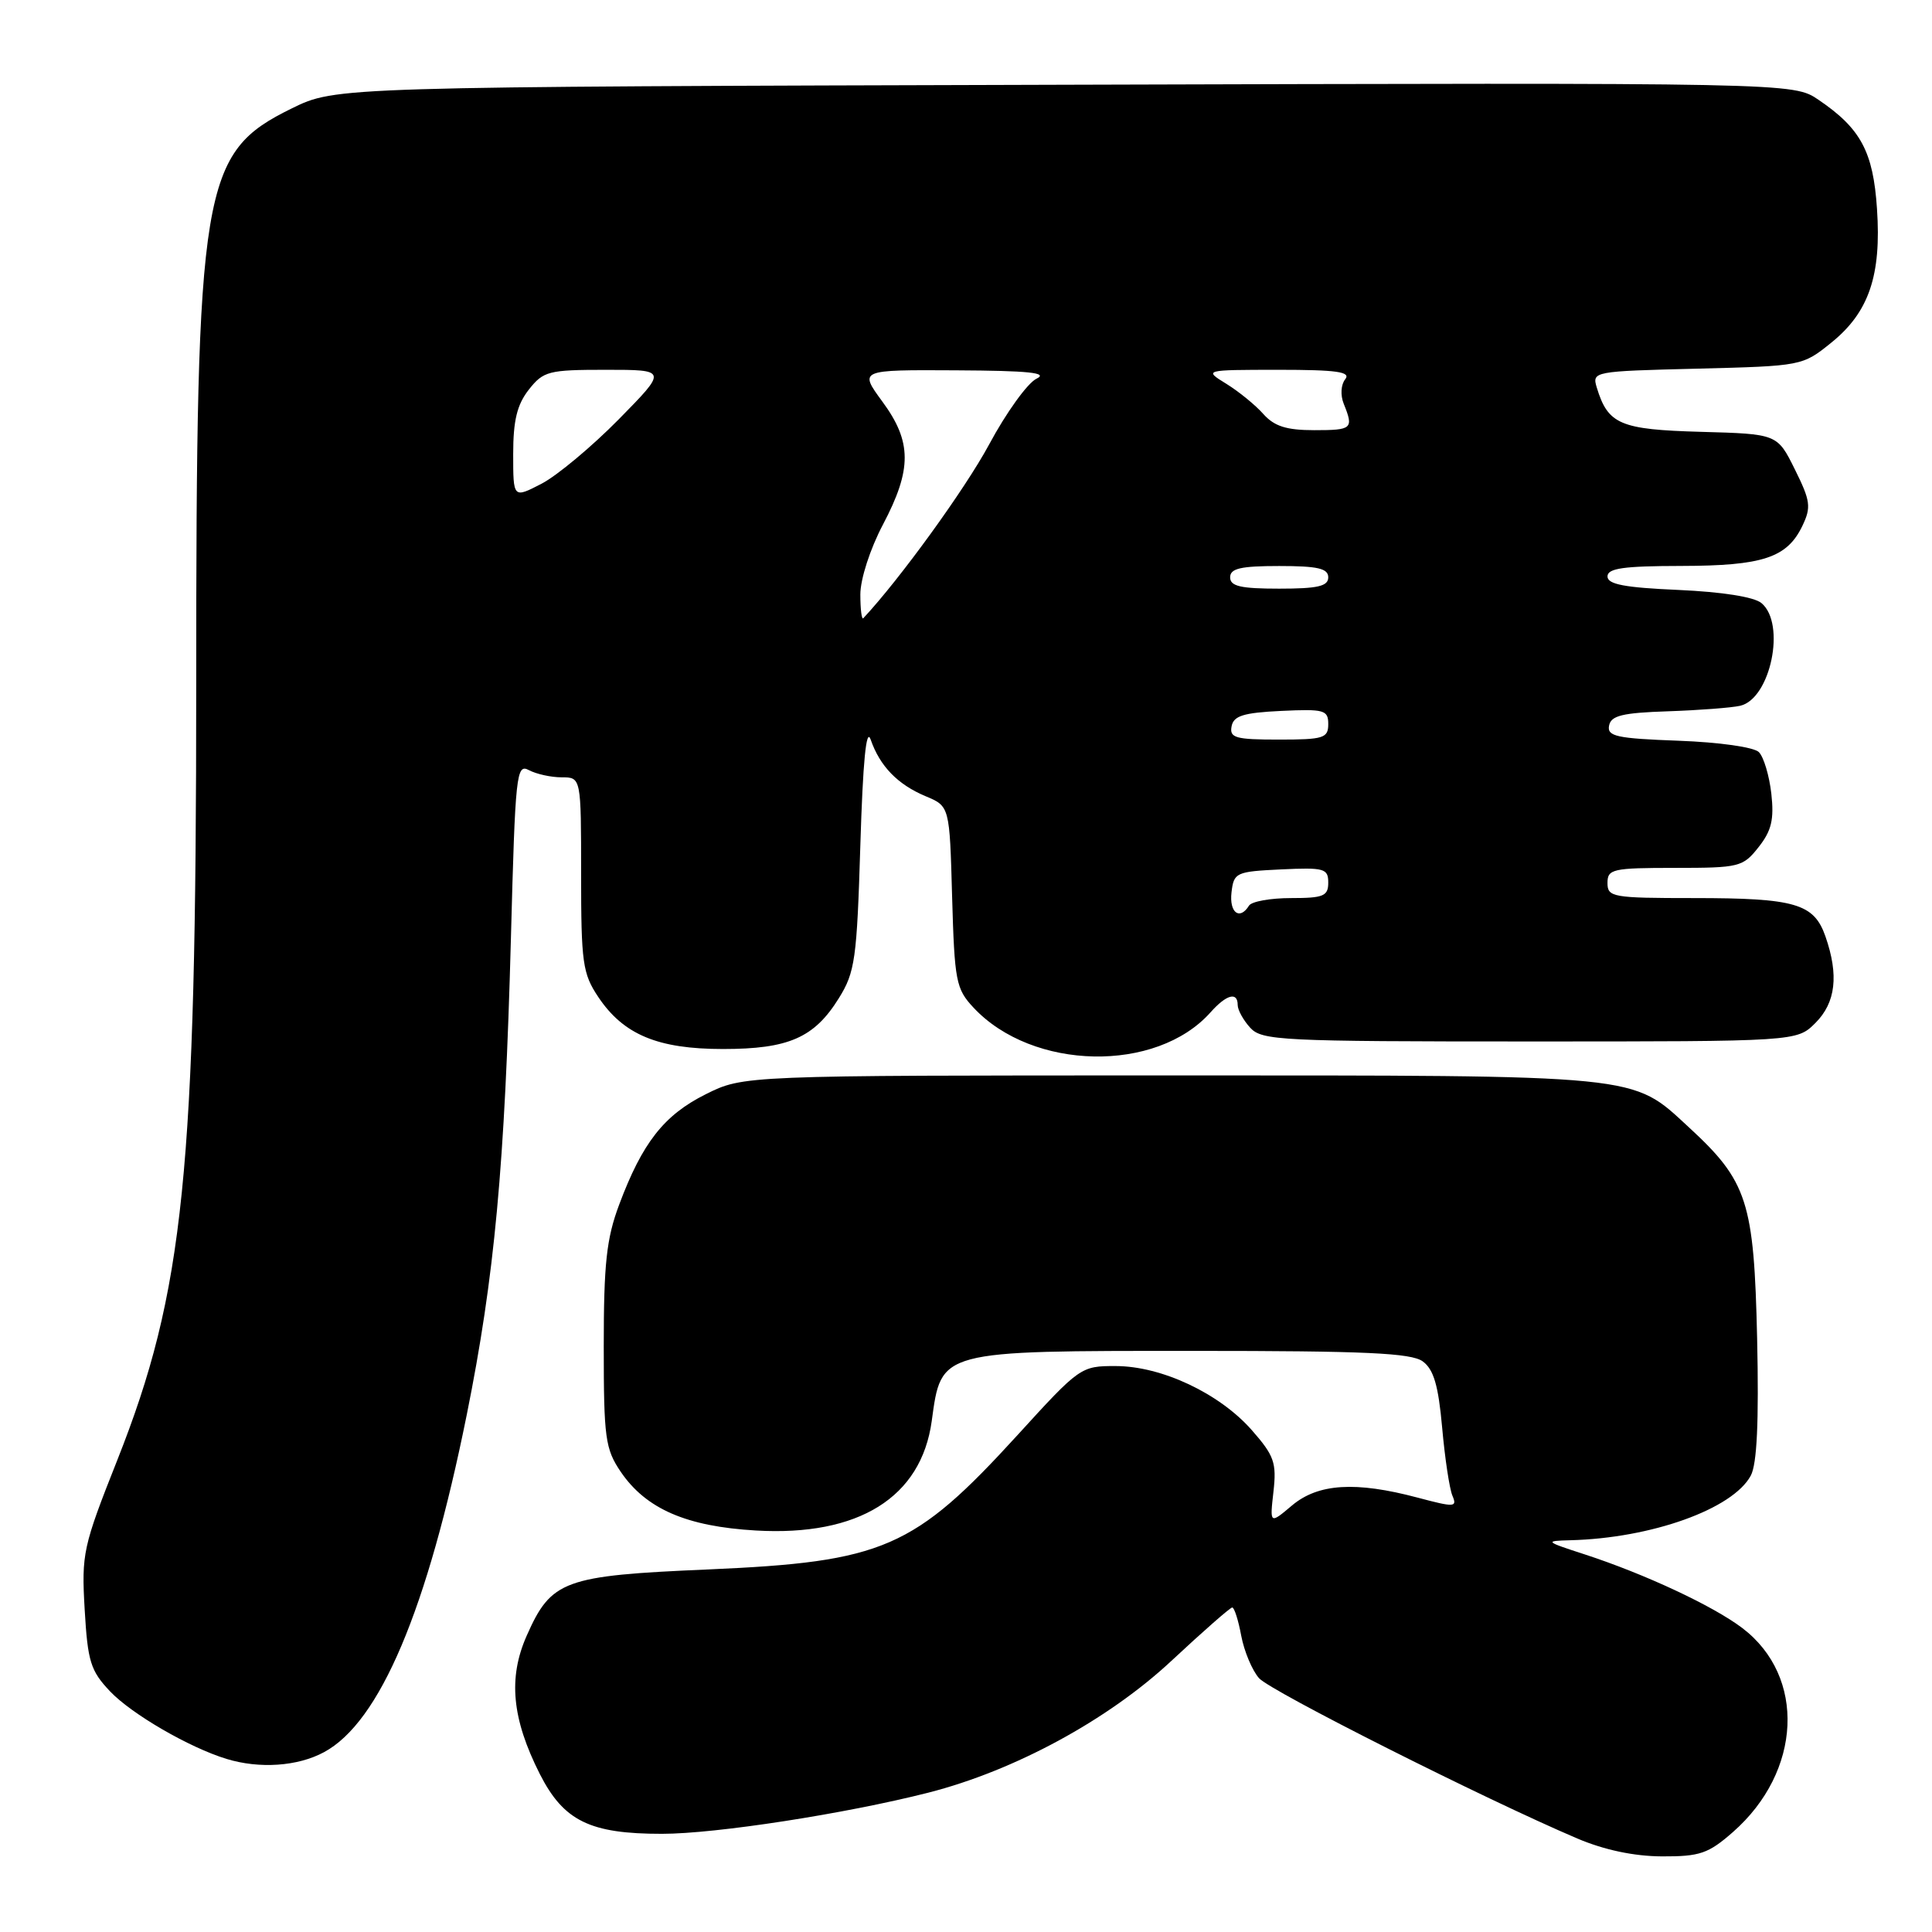 <?xml version="1.0" encoding="UTF-8" standalone="no"?>
<!DOCTYPE svg PUBLIC "-//W3C//DTD SVG 1.1//EN" "http://www.w3.org/Graphics/SVG/1.1/DTD/svg11.dtd" >
<svg xmlns="http://www.w3.org/2000/svg" xmlns:xlink="http://www.w3.org/1999/xlink" version="1.1" viewBox="0 0 256 256">
 <g >
 <path fill="currentColor"
d=" M 229.62 242.76 C 238.76 234.74 239.33 222.15 230.86 215.72 C 226.98 212.78 217.94 208.56 210.00 205.97 C 204.70 204.25 204.63 204.18 208.07 204.09 C 218.83 203.82 229.62 199.95 231.99 195.52 C 232.81 193.98 233.07 188.41 232.83 177.40 C 232.42 159.20 231.56 156.53 223.75 149.34 C 216.14 142.32 217.95 142.50 155.00 142.50 C 98.50 142.50 98.50 142.50 93.50 145.00 C 87.98 147.76 85.11 151.42 82.04 159.63 C 80.36 164.11 80.00 167.44 80.00 178.39 C 80.00 190.55 80.20 191.99 82.25 195.02 C 85.60 199.94 90.96 202.27 100.16 202.80 C 113.77 203.59 122.07 198.42 123.46 188.29 C 124.75 178.88 124.31 179.00 158.24 179.00 C 180.92 179.00 187.00 179.28 188.52 180.39 C 189.97 181.45 190.59 183.57 191.09 189.14 C 191.45 193.19 192.06 197.26 192.45 198.18 C 193.11 199.73 192.76 199.75 187.83 198.44 C 179.63 196.26 174.66 196.57 171.20 199.48 C 168.25 201.97 168.25 201.97 168.74 197.65 C 169.17 193.82 168.84 192.88 165.87 189.50 C 161.59 184.63 153.93 181.02 147.84 181.01 C 143.23 181.00 143.07 181.11 134.84 190.14 C 121.08 205.21 117.07 206.95 93.82 207.96 C 74.69 208.78 73.05 209.38 69.79 216.74 C 67.31 222.34 67.83 227.75 71.53 235.07 C 74.69 241.29 78.18 243.00 87.72 242.99 C 94.86 242.99 112.03 240.33 123.00 237.54 C 134.44 234.62 146.83 227.90 155.23 220.06 C 159.39 216.18 163.01 213.00 163.28 213.00 C 163.55 213.00 164.09 214.69 164.47 216.75 C 164.86 218.81 165.92 221.34 166.83 222.37 C 168.39 224.11 196.63 238.34 209.00 243.61 C 212.58 245.13 216.50 245.96 220.22 245.98 C 225.25 246.00 226.37 245.61 229.62 242.76 Z  M 42.92 232.18 C 50.33 228.21 56.63 213.32 61.84 187.50 C 65.53 169.18 66.89 154.55 67.70 124.30 C 68.28 102.48 68.42 101.15 70.09 102.05 C 71.07 102.57 73.02 103.00 74.43 103.00 C 77.00 103.00 77.00 103.00 77.00 115.85 C 77.00 127.55 77.20 129.01 79.27 132.10 C 82.61 137.10 87.16 139.00 95.80 139.00 C 104.49 139.00 107.90 137.51 111.15 132.27 C 113.30 128.82 113.54 127.09 114.00 112.00 C 114.34 100.85 114.78 96.31 115.37 98.00 C 116.59 101.53 118.95 103.95 122.64 105.50 C 125.83 106.83 125.83 106.83 126.16 118.84 C 126.48 130.03 126.67 131.03 129.00 133.52 C 136.81 141.88 153.23 142.20 160.40 134.14 C 162.51 131.77 164.00 131.37 164.00 133.17 C 164.00 133.82 164.74 135.17 165.65 136.17 C 167.20 137.88 169.68 138.00 202.70 138.00 C 238.09 138.00 238.09 138.00 240.55 135.55 C 243.25 132.85 243.67 129.21 241.88 124.08 C 240.36 119.72 237.88 119.00 224.43 119.00 C 213.67 119.00 213.00 118.88 213.00 117.00 C 213.00 115.15 213.67 115.00 221.93 115.00 C 230.47 115.00 230.95 114.88 233.02 112.25 C 234.74 110.08 235.09 108.58 234.71 105.16 C 234.44 102.78 233.70 100.30 233.06 99.66 C 232.40 99.00 227.83 98.35 222.40 98.15 C 214.21 97.85 212.93 97.57 213.21 96.15 C 213.46 94.82 214.97 94.45 221.01 94.25 C 225.13 94.11 229.44 93.78 230.58 93.52 C 234.61 92.60 236.68 82.64 233.40 79.91 C 232.41 79.09 228.19 78.43 222.40 78.17 C 215.27 77.86 213.00 77.43 213.00 76.38 C 213.00 75.30 215.13 75.00 222.75 74.99 C 233.59 74.97 236.80 73.91 238.83 69.67 C 240.01 67.20 239.90 66.37 237.83 62.20 C 235.50 57.50 235.50 57.50 225.37 57.22 C 214.67 56.92 213.07 56.24 211.58 51.35 C 210.94 49.22 211.13 49.19 224.87 48.85 C 238.75 48.50 238.84 48.49 242.66 45.40 C 247.64 41.39 249.31 36.49 248.71 27.66 C 248.21 20.10 246.56 17.02 240.97 13.23 C 237.63 10.95 237.63 10.95 141.07 11.23 C 44.50 11.50 44.50 11.50 38.67 14.36 C 26.68 20.25 26.00 24.36 26.00 90.79 C 26.00 155.43 24.40 171.10 15.53 193.50 C 10.99 204.95 10.79 205.86 11.22 213.27 C 11.62 220.18 12.00 221.39 14.59 224.12 C 17.45 227.13 25.07 231.55 30.00 233.06 C 34.37 234.40 39.43 234.06 42.92 232.18 Z  M 163.18 118.25 C 163.49 115.61 163.76 115.49 169.75 115.20 C 175.48 114.93 176.00 115.08 176.00 116.95 C 176.00 118.74 175.37 119.00 171.06 119.00 C 168.34 119.00 165.84 119.45 165.50 120.00 C 164.27 121.99 162.87 120.94 163.18 118.25 Z  M 163.19 96.25 C 163.45 94.85 164.75 94.44 169.76 94.20 C 175.48 93.93 176.00 94.08 176.00 95.95 C 176.00 97.81 175.38 98.00 169.43 98.00 C 163.71 98.00 162.90 97.77 163.19 96.25 Z  M 114.00 78.77 C 114.00 76.74 115.29 72.74 117.00 69.50 C 120.86 62.17 120.84 58.53 116.91 53.20 C 113.83 49.00 113.83 49.00 126.66 49.07 C 136.33 49.12 138.97 49.39 137.34 50.18 C 136.16 50.75 133.32 54.68 131.05 58.92 C 127.86 64.83 119.22 76.76 114.39 81.92 C 114.18 82.15 114.00 80.73 114.00 78.77 Z  M 163.00 76.50 C 163.00 75.32 164.39 75.00 169.50 75.00 C 174.61 75.00 176.00 75.32 176.00 76.50 C 176.00 77.68 174.61 78.00 169.50 78.00 C 164.39 78.00 163.00 77.68 163.00 76.50 Z  M 68.00 60.16 C 68.00 55.72 68.51 53.62 70.07 51.63 C 72.01 49.17 72.68 49.00 80.29 49.00 C 88.44 49.00 88.44 49.00 81.97 55.58 C 78.41 59.19 73.81 63.03 71.75 64.10 C 68.00 66.04 68.00 66.04 68.00 60.16 Z  M 167.40 54.86 C 166.36 53.68 164.15 51.88 162.50 50.86 C 159.50 49.01 159.50 49.01 169.37 49.00 C 177.14 49.00 179.03 49.27 178.25 50.25 C 177.68 50.96 177.59 52.36 178.05 53.50 C 179.39 56.82 179.18 57.00 174.15 57.00 C 170.46 57.00 168.86 56.49 167.40 54.86 Z "/>
</g>
</svg>